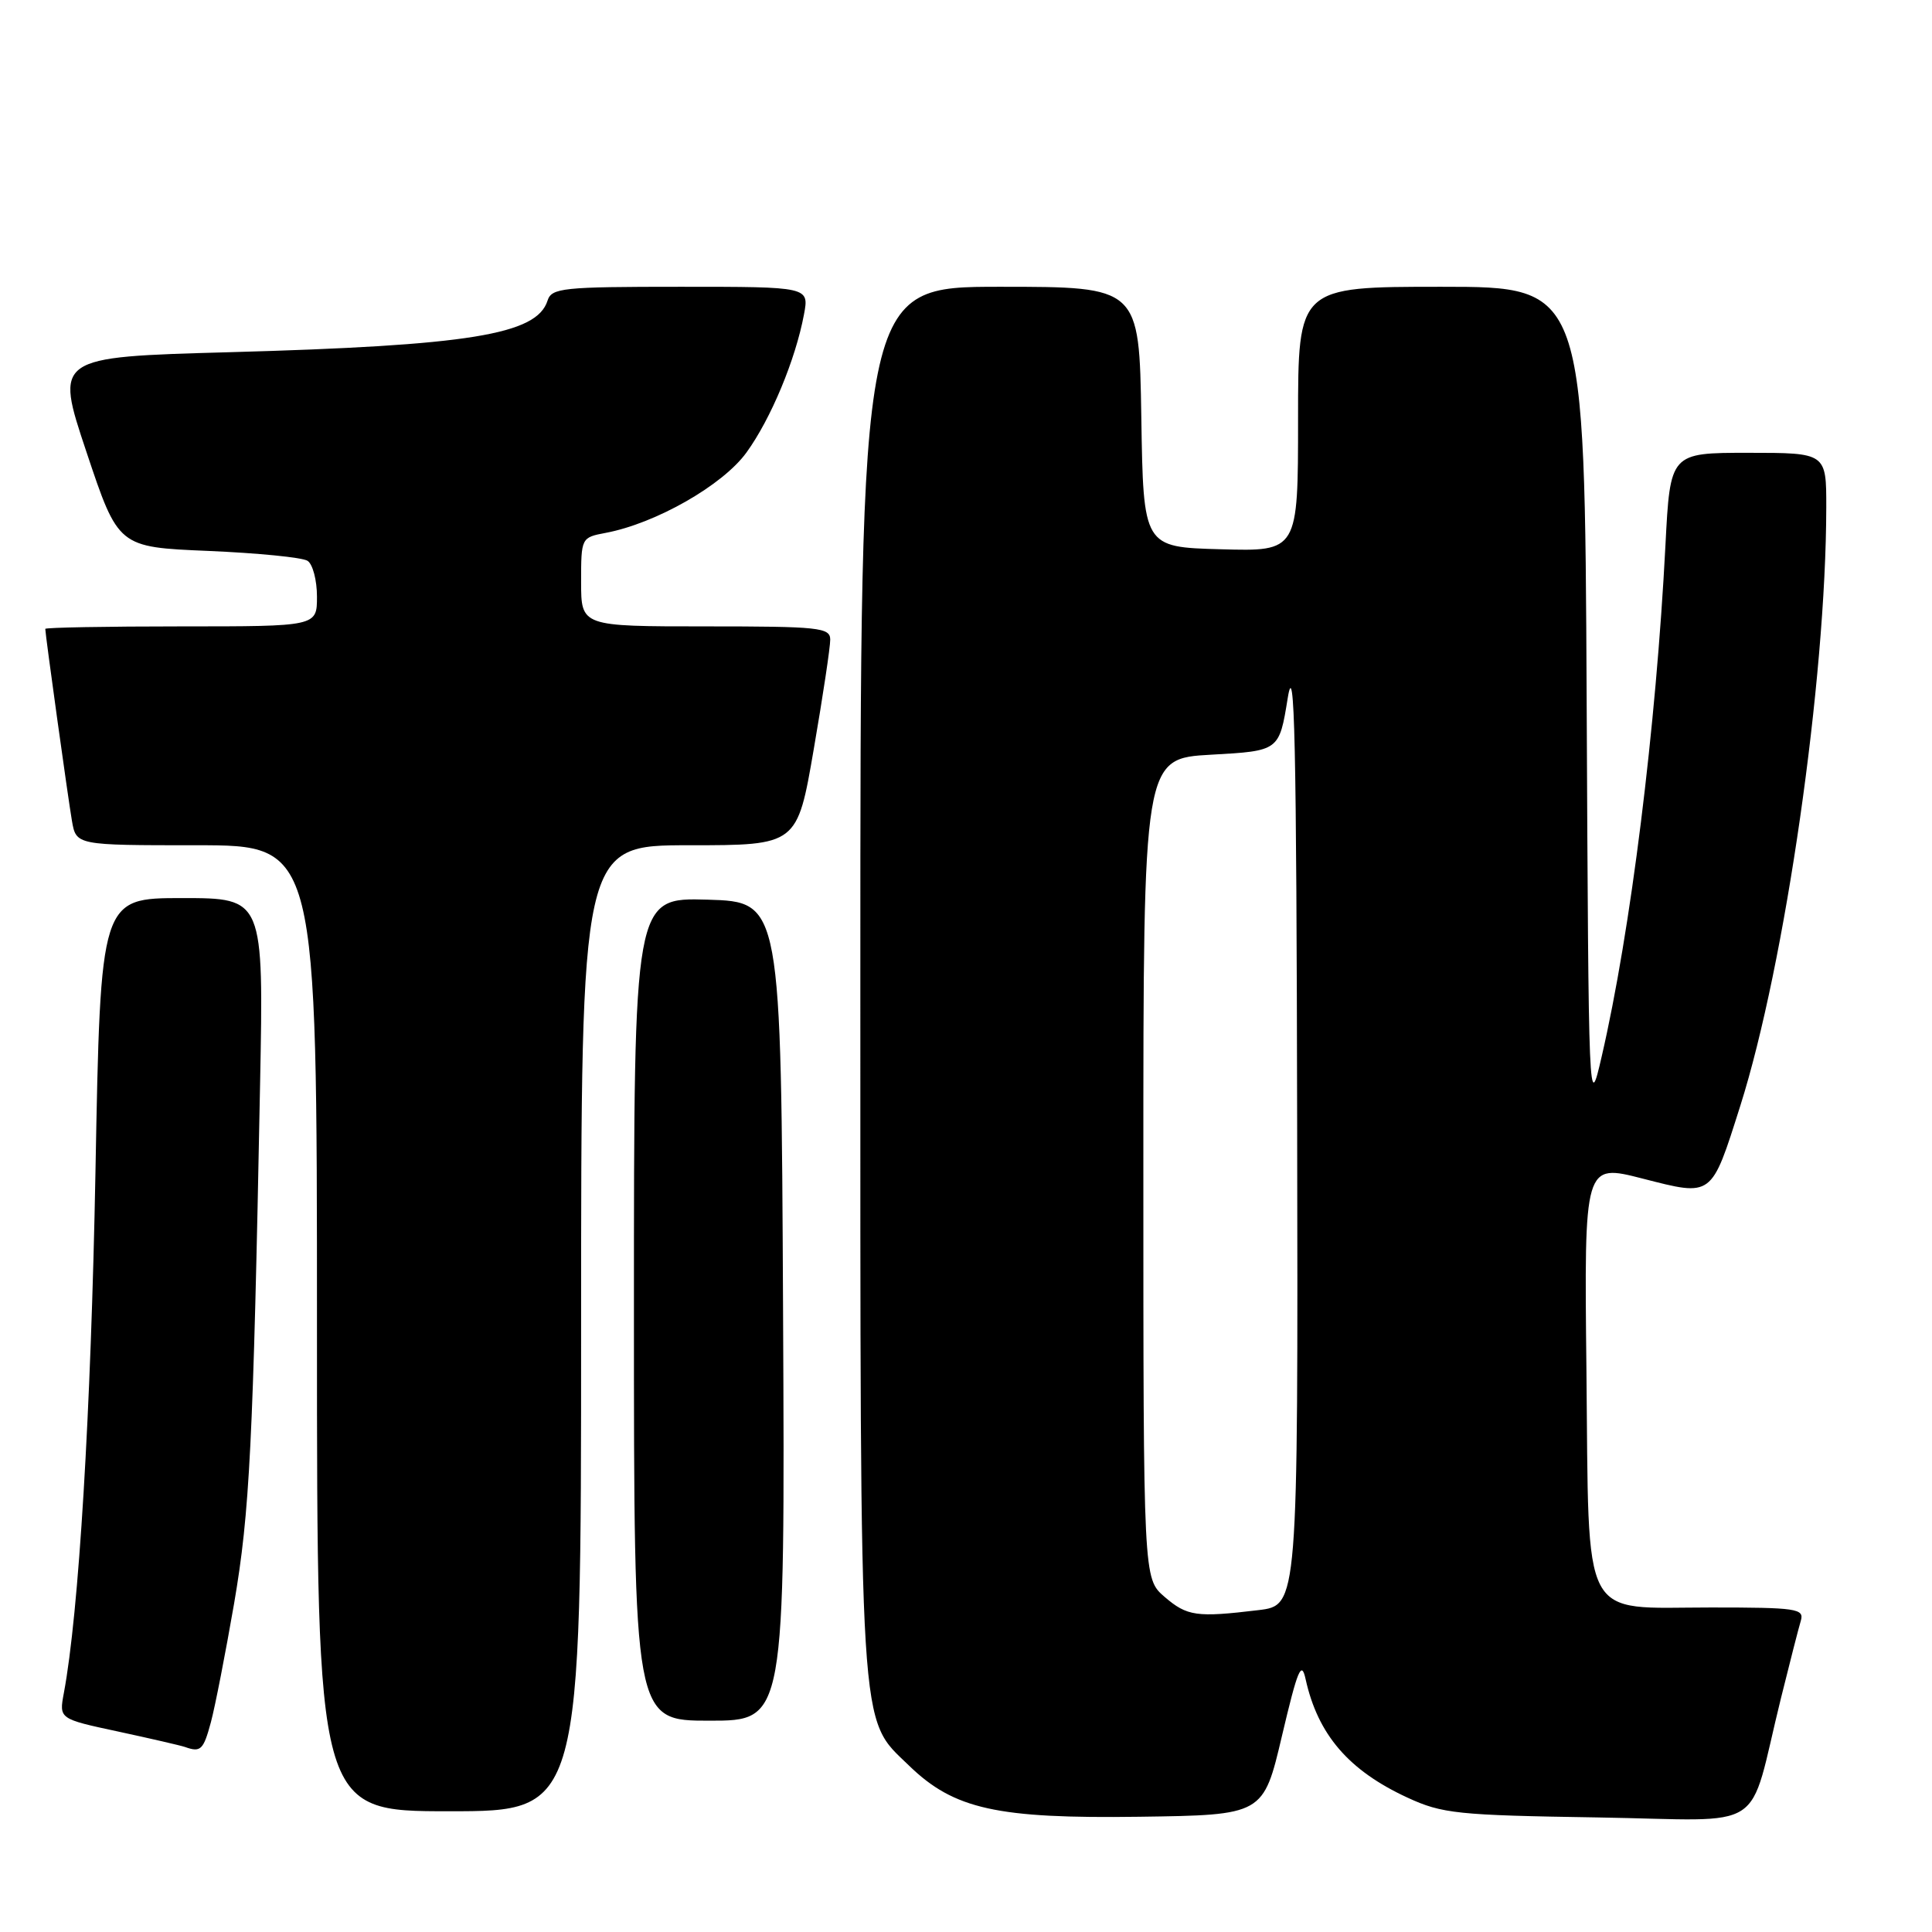 <?xml version="1.0" encoding="UTF-8" standalone="no"?>
<!DOCTYPE svg PUBLIC "-//W3C//DTD SVG 1.1//EN" "http://www.w3.org/Graphics/SVG/1.1/DTD/svg11.dtd" >
<svg xmlns="http://www.w3.org/2000/svg" xmlns:xlink="http://www.w3.org/1999/xlink" version="1.1" viewBox="0 0 256 256">
 <g >
 <path fill="currentColor"
d=" M 169.87 230.00 C 171.95 221.18 172.45 219.98 173.00 222.50 C 174.63 229.86 178.71 234.60 186.51 238.20 C 191.10 240.32 193.12 240.53 211.69 240.82 C 234.65 241.19 231.47 243.26 235.99 225.00 C 237.15 220.32 238.33 215.71 238.62 214.75 C 239.09 213.15 238.07 213.00 226.72 213.00 C 209.25 213.00 210.57 215.53 210.21 181.49 C 209.91 154.18 209.91 154.18 217.66 156.17 C 226.96 158.55 226.73 158.72 230.60 146.52 C 236.55 127.72 241.96 90.10 241.99 67.25 C 242.00 60.00 242.00 60.00 231.65 60.00 C 221.31 60.00 221.31 60.00 220.68 72.25 C 219.43 96.47 216.07 123.40 212.23 140.00 C 210.51 147.46 210.50 147.20 210.24 92.75 C 209.98 38.00 209.98 38.00 190.99 38.00 C 172.00 38.00 172.00 38.00 172.00 55.53 C 172.00 73.07 172.00 73.07 161.75 72.78 C 151.50 72.50 151.50 72.50 151.23 55.25 C 150.95 38.00 150.95 38.00 132.48 38.00 C 114.00 38.00 114.00 38.00 114.00 129.82 C 114.00 231.53 113.75 227.45 120.47 233.97 C 126.41 239.73 132.12 240.99 150.95 240.73 C 167.40 240.50 167.40 240.50 169.87 230.00 Z  M 77.00 176.00 C 77.00 112.00 77.00 112.00 91.32 112.00 C 105.64 112.00 105.64 112.00 107.83 99.25 C 109.04 92.24 110.02 85.71 110.01 84.75 C 110.00 83.15 108.54 83.00 93.50 83.00 C 77.00 83.00 77.00 83.00 77.00 77.11 C 77.00 71.26 77.02 71.22 80.25 70.61 C 86.89 69.36 95.78 64.29 98.91 59.96 C 102.14 55.51 105.41 47.66 106.53 41.67 C 107.22 38.00 107.22 38.00 90.18 38.00 C 74.51 38.00 73.09 38.15 72.55 39.84 C 71.12 44.34 62.17 45.79 30.38 46.67 C 7.25 47.31 7.25 47.31 11.46 59.90 C 15.67 72.50 15.67 72.50 27.58 73.00 C 34.14 73.28 40.06 73.86 40.75 74.31 C 41.44 74.75 42.00 76.89 42.00 79.06 C 42.00 83.00 42.00 83.00 24.00 83.00 C 14.10 83.00 6.00 83.15 6.00 83.33 C 6.00 84.06 9.01 105.73 9.53 108.75 C 10.09 112.00 10.09 112.00 26.05 112.00 C 42.00 112.00 42.00 112.00 42.00 176.00 C 42.00 240.00 42.00 240.00 59.50 240.00 C 77.00 240.00 77.00 240.00 77.00 176.00 Z  M 27.94 228.22 C 28.50 226.14 29.88 219.05 31.02 212.47 C 33.09 200.37 33.54 191.54 34.46 143.75 C 34.94 119.00 34.94 119.00 24.13 119.00 C 13.32 119.00 13.32 119.00 12.65 155.25 C 12.05 187.21 10.44 213.81 8.46 224.34 C 7.82 227.76 7.82 227.76 15.66 229.44 C 19.97 230.37 23.95 231.29 24.50 231.48 C 26.59 232.23 26.95 231.89 27.94 228.22 Z  M 103.76 173.75 C 103.50 119.50 103.50 119.50 93.75 119.21 C 84.00 118.93 84.00 118.93 84.00 173.46 C 84.00 228.00 84.00 228.00 94.01 228.00 C 104.02 228.00 104.02 228.00 103.76 173.75 Z  M 154.31 211.59 C 151.50 209.17 151.50 209.17 151.50 154.84 C 151.50 100.50 151.50 100.50 160.50 100.00 C 169.50 99.50 169.50 99.50 170.63 92.50 C 171.54 86.88 171.79 98.00 171.88 149.11 C 172.00 212.72 172.00 212.72 166.75 213.35 C 158.54 214.34 157.30 214.16 154.31 211.59 Z "/>
</g>
</svg>
